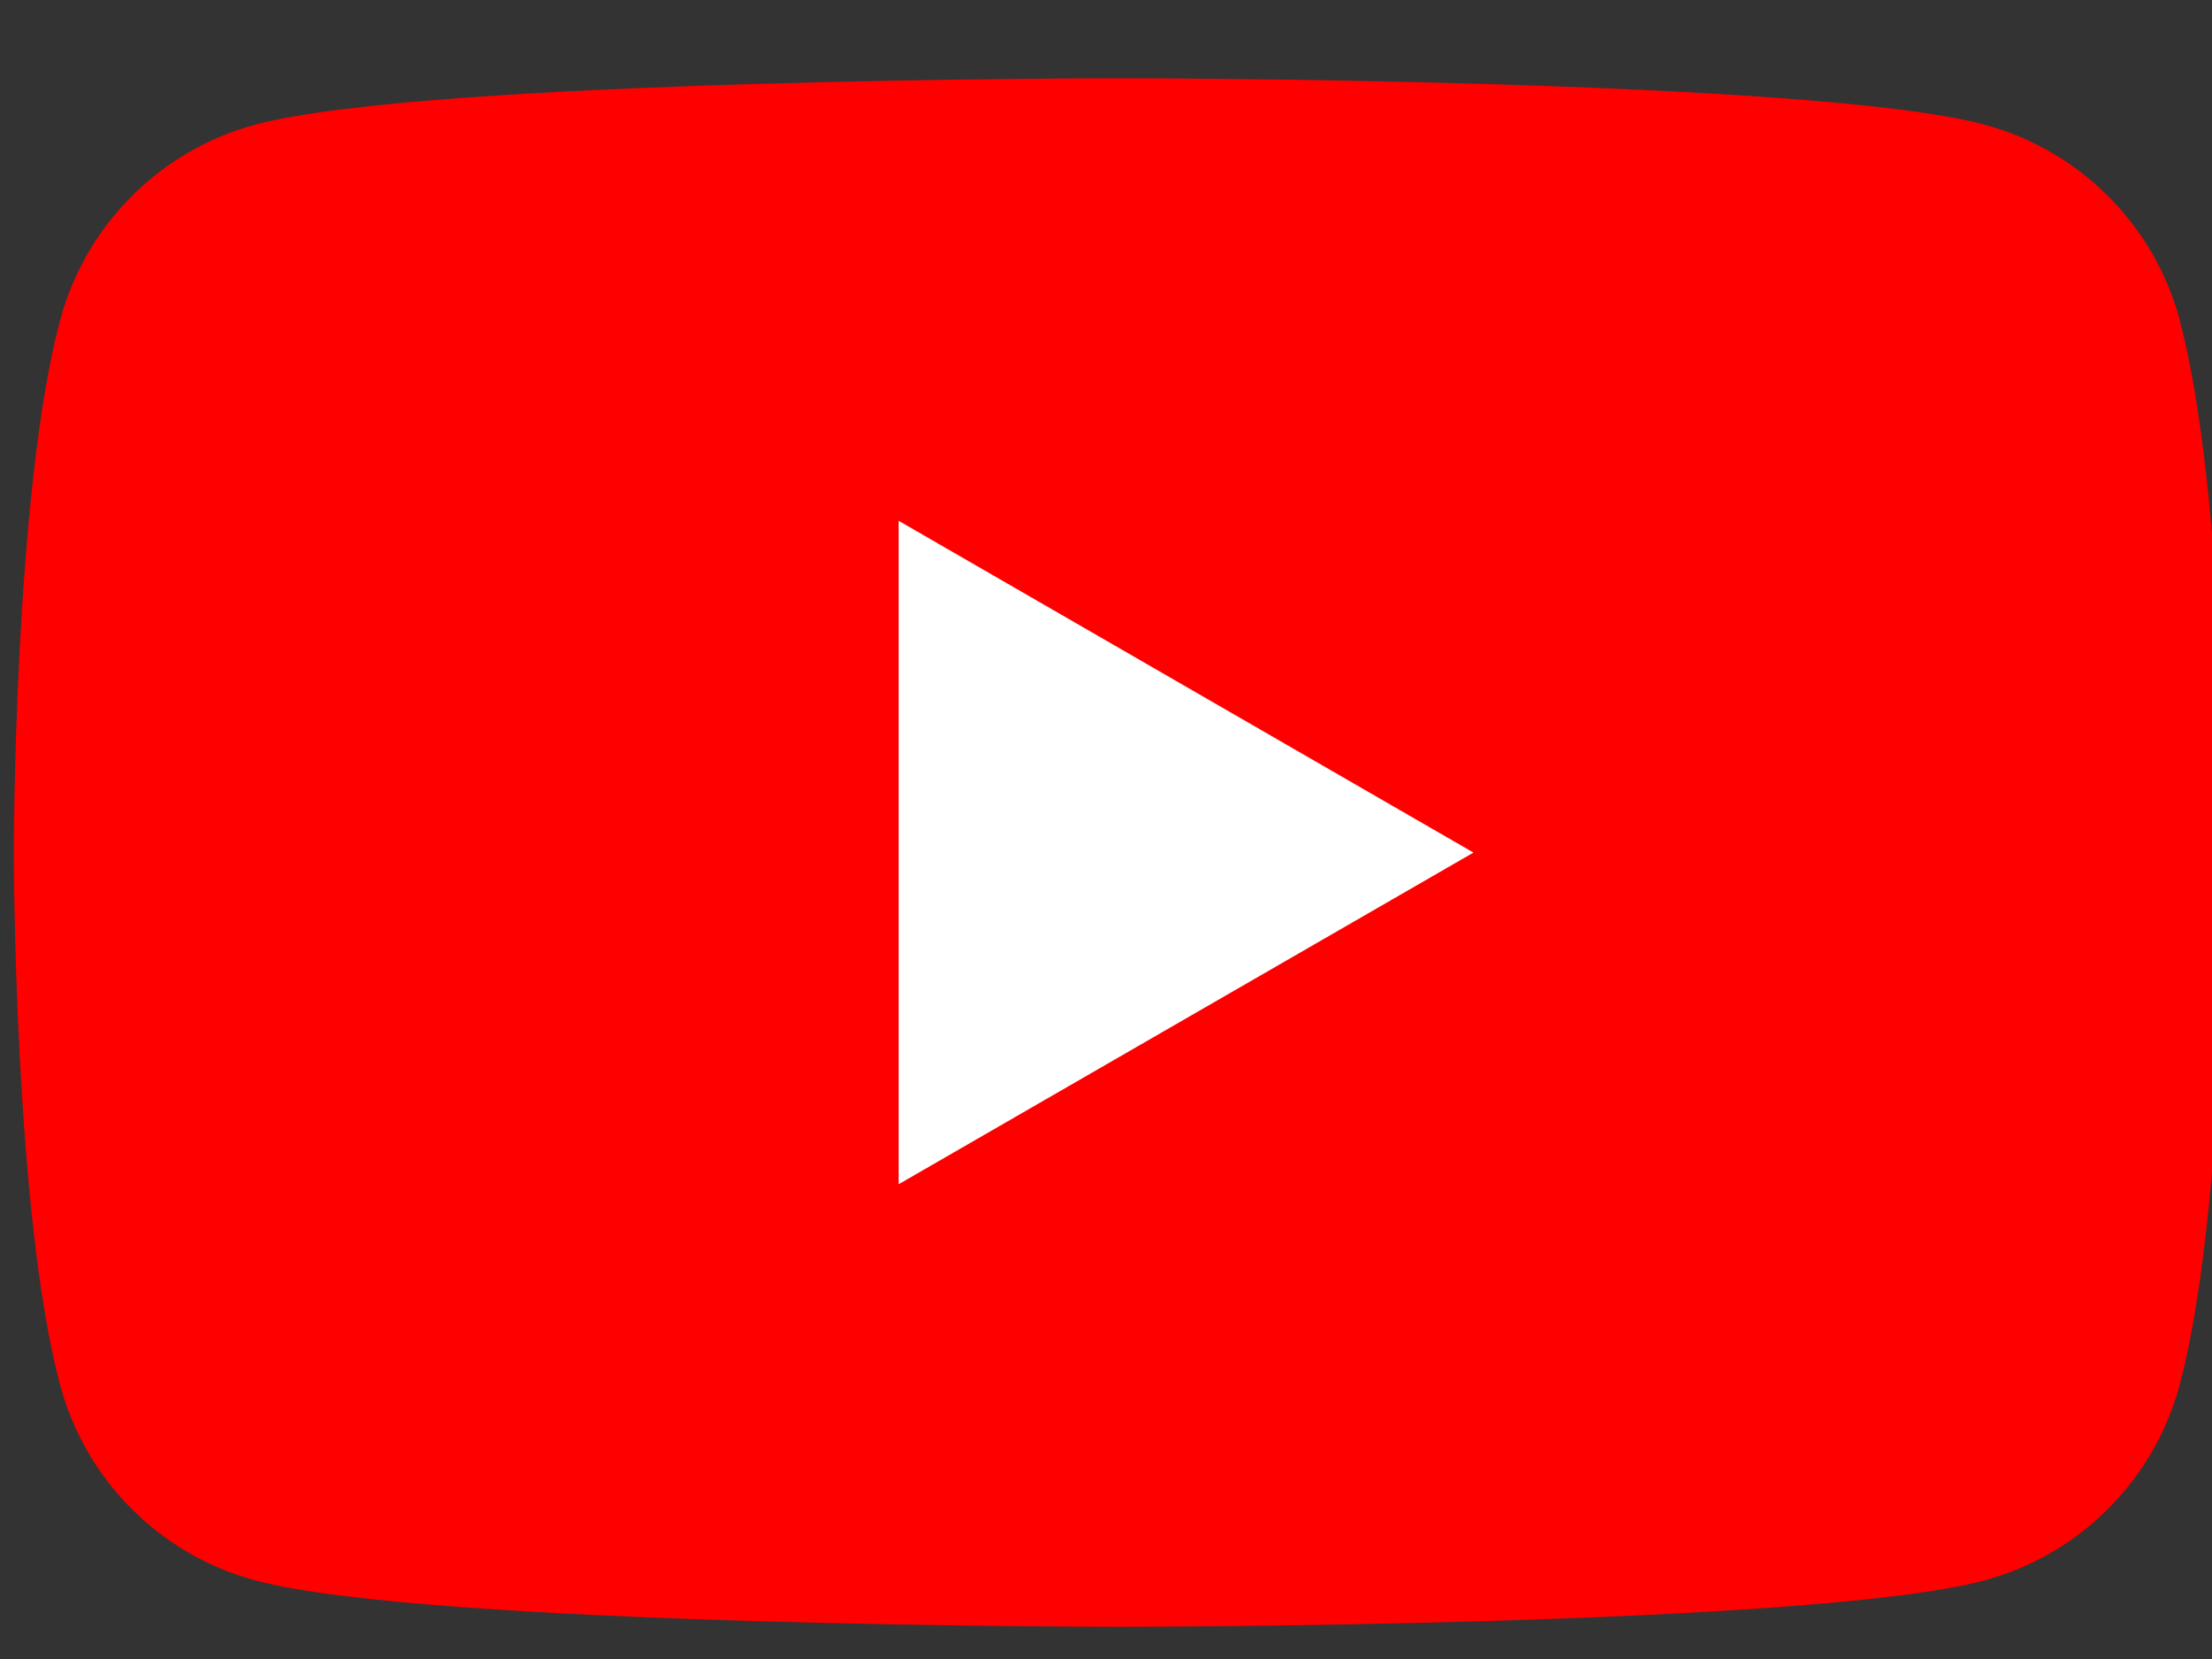 <svg xmlns="http://www.w3.org/2000/svg" width="16" height="12" viewBox="0 0 16 12" fill="none">
    <rect x="0" y="0" width="16" height="12" fill="#333333" stroke="none"/>
    <path d="M15.767 2.316C15.583 1.627 15.041 1.085 14.352 0.901C13.104 0.566 8.1 0.566 8.1 0.566C8.1 0.566 3.097 0.566 1.849 0.901C1.16 1.085 0.619 1.627 0.435 2.316C0.1 3.563 0.1 6.167 0.1 6.167C0.1 6.167 0.1 8.771 0.435 10.018C0.619 10.707 1.16 11.248 1.849 11.432C3.097 11.767 8.1 11.767 8.1 11.767C8.1 11.767 13.104 11.767 14.351 11.432C15.04 11.248 15.581 10.707 15.766 10.018C16.1 8.771 16.1 6.167 16.1 6.167C16.1 6.167 16.1 3.563 15.766 2.316H15.767Z" fill="#FF0000"/>
    <path d="M6.5 8.566L10.658 6.167L6.5 3.767V8.566Z" fill="white"/>
</svg>